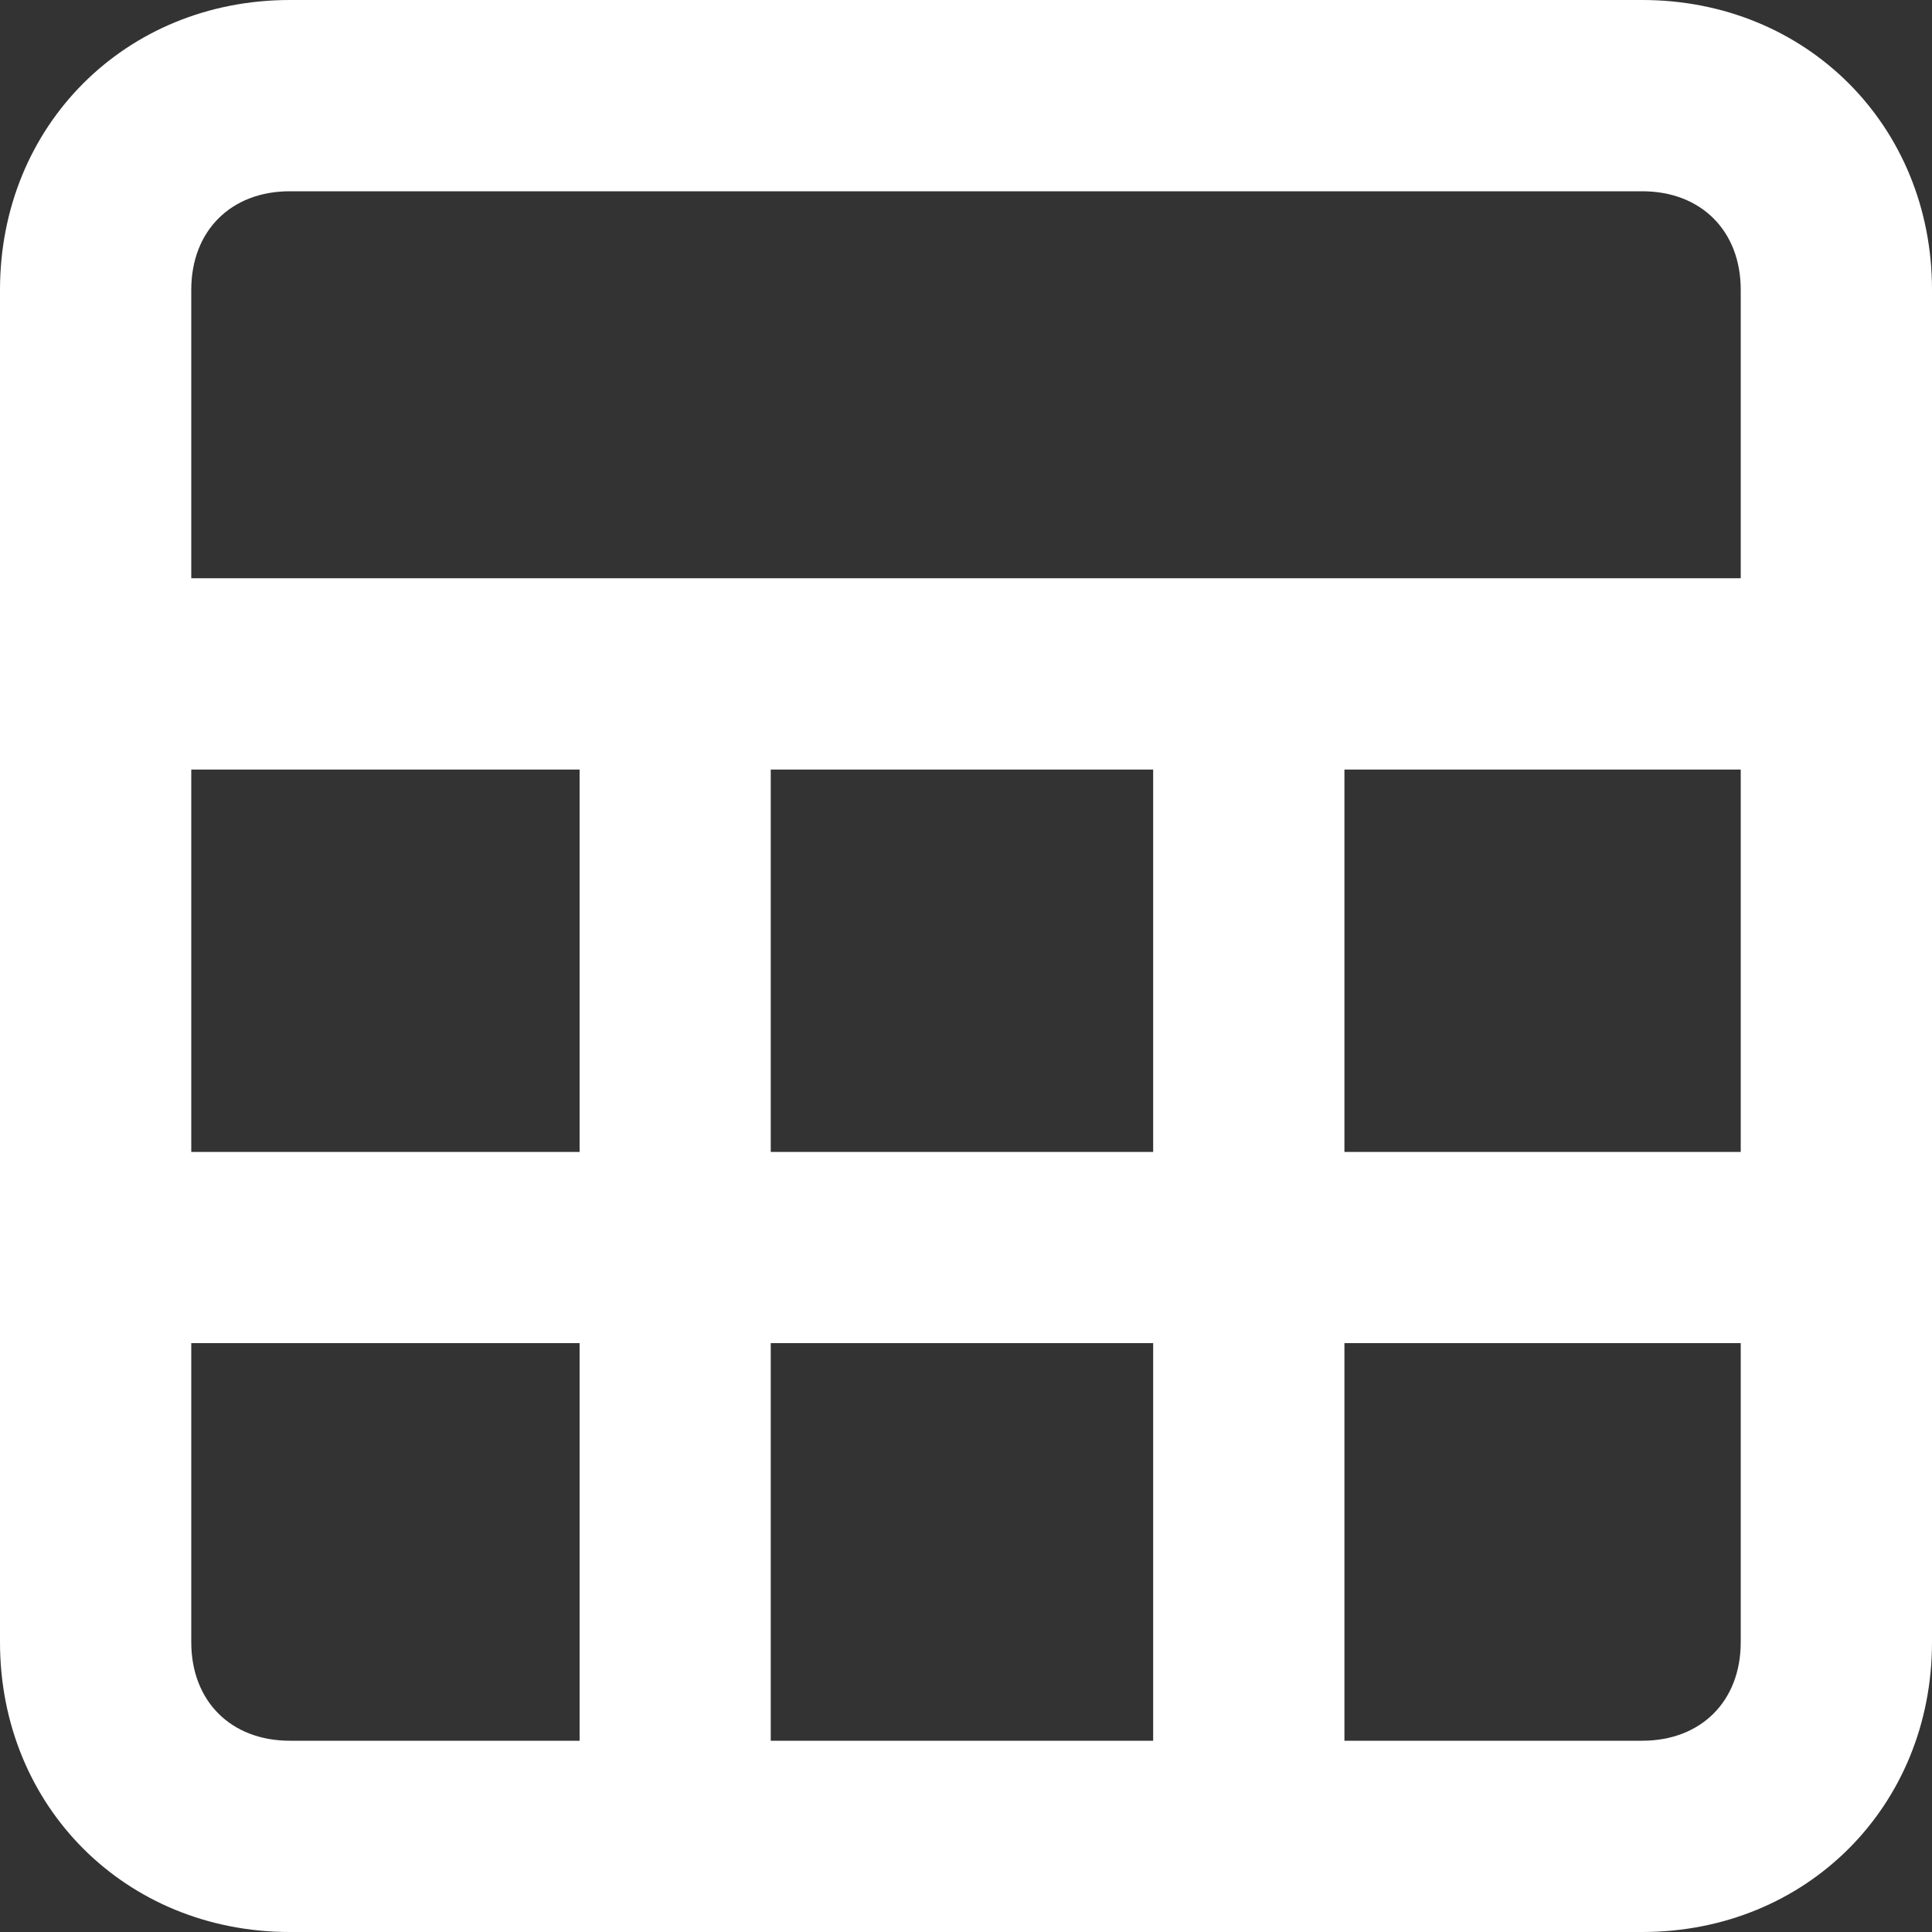 <svg width="16" height="16" viewBox="0 0 16 16" fill="none" xmlns="http://www.w3.org/2000/svg">
<rect x="0" y="0" width="16" height="16" fill="#333333" stroke="none"/>
<path d="M13.6 14.416L11.134 14.416V11.123L14.416 11.123V13.6C14.416 14.088 14.088 14.416 13.6 14.416ZM1.584 13.6V11.123L4.8 11.123V14.416L2.4 14.416C1.912 14.416 1.584 14.088 1.584 13.6V13.6ZM11.134 6.373H14.416V9.54H11.134V6.373ZM4.8 9.54L1.584 9.54V6.373L4.8 6.373V9.54V9.54ZM9.55 14.416L6.383 14.416V11.123L9.55 11.123V14.416ZM6.383 6.373H9.55V9.54H6.383V6.373ZM2.4 1.584H13.6C14.088 1.584 14.416 1.912 14.416 2.4V4.789H1.584V2.4C1.584 1.912 1.912 1.584 2.4 1.584ZM13.6 0H2.4C1.04 0 0 1.04 0 2.4V13.6C0 14.96 1.04 16 2.4 16L13.6 16C14.96 16 16 14.96 16 13.6V2.4C16 1.04 14.96 0 13.6 0Z" fill="#ffffff"/>
</svg>
